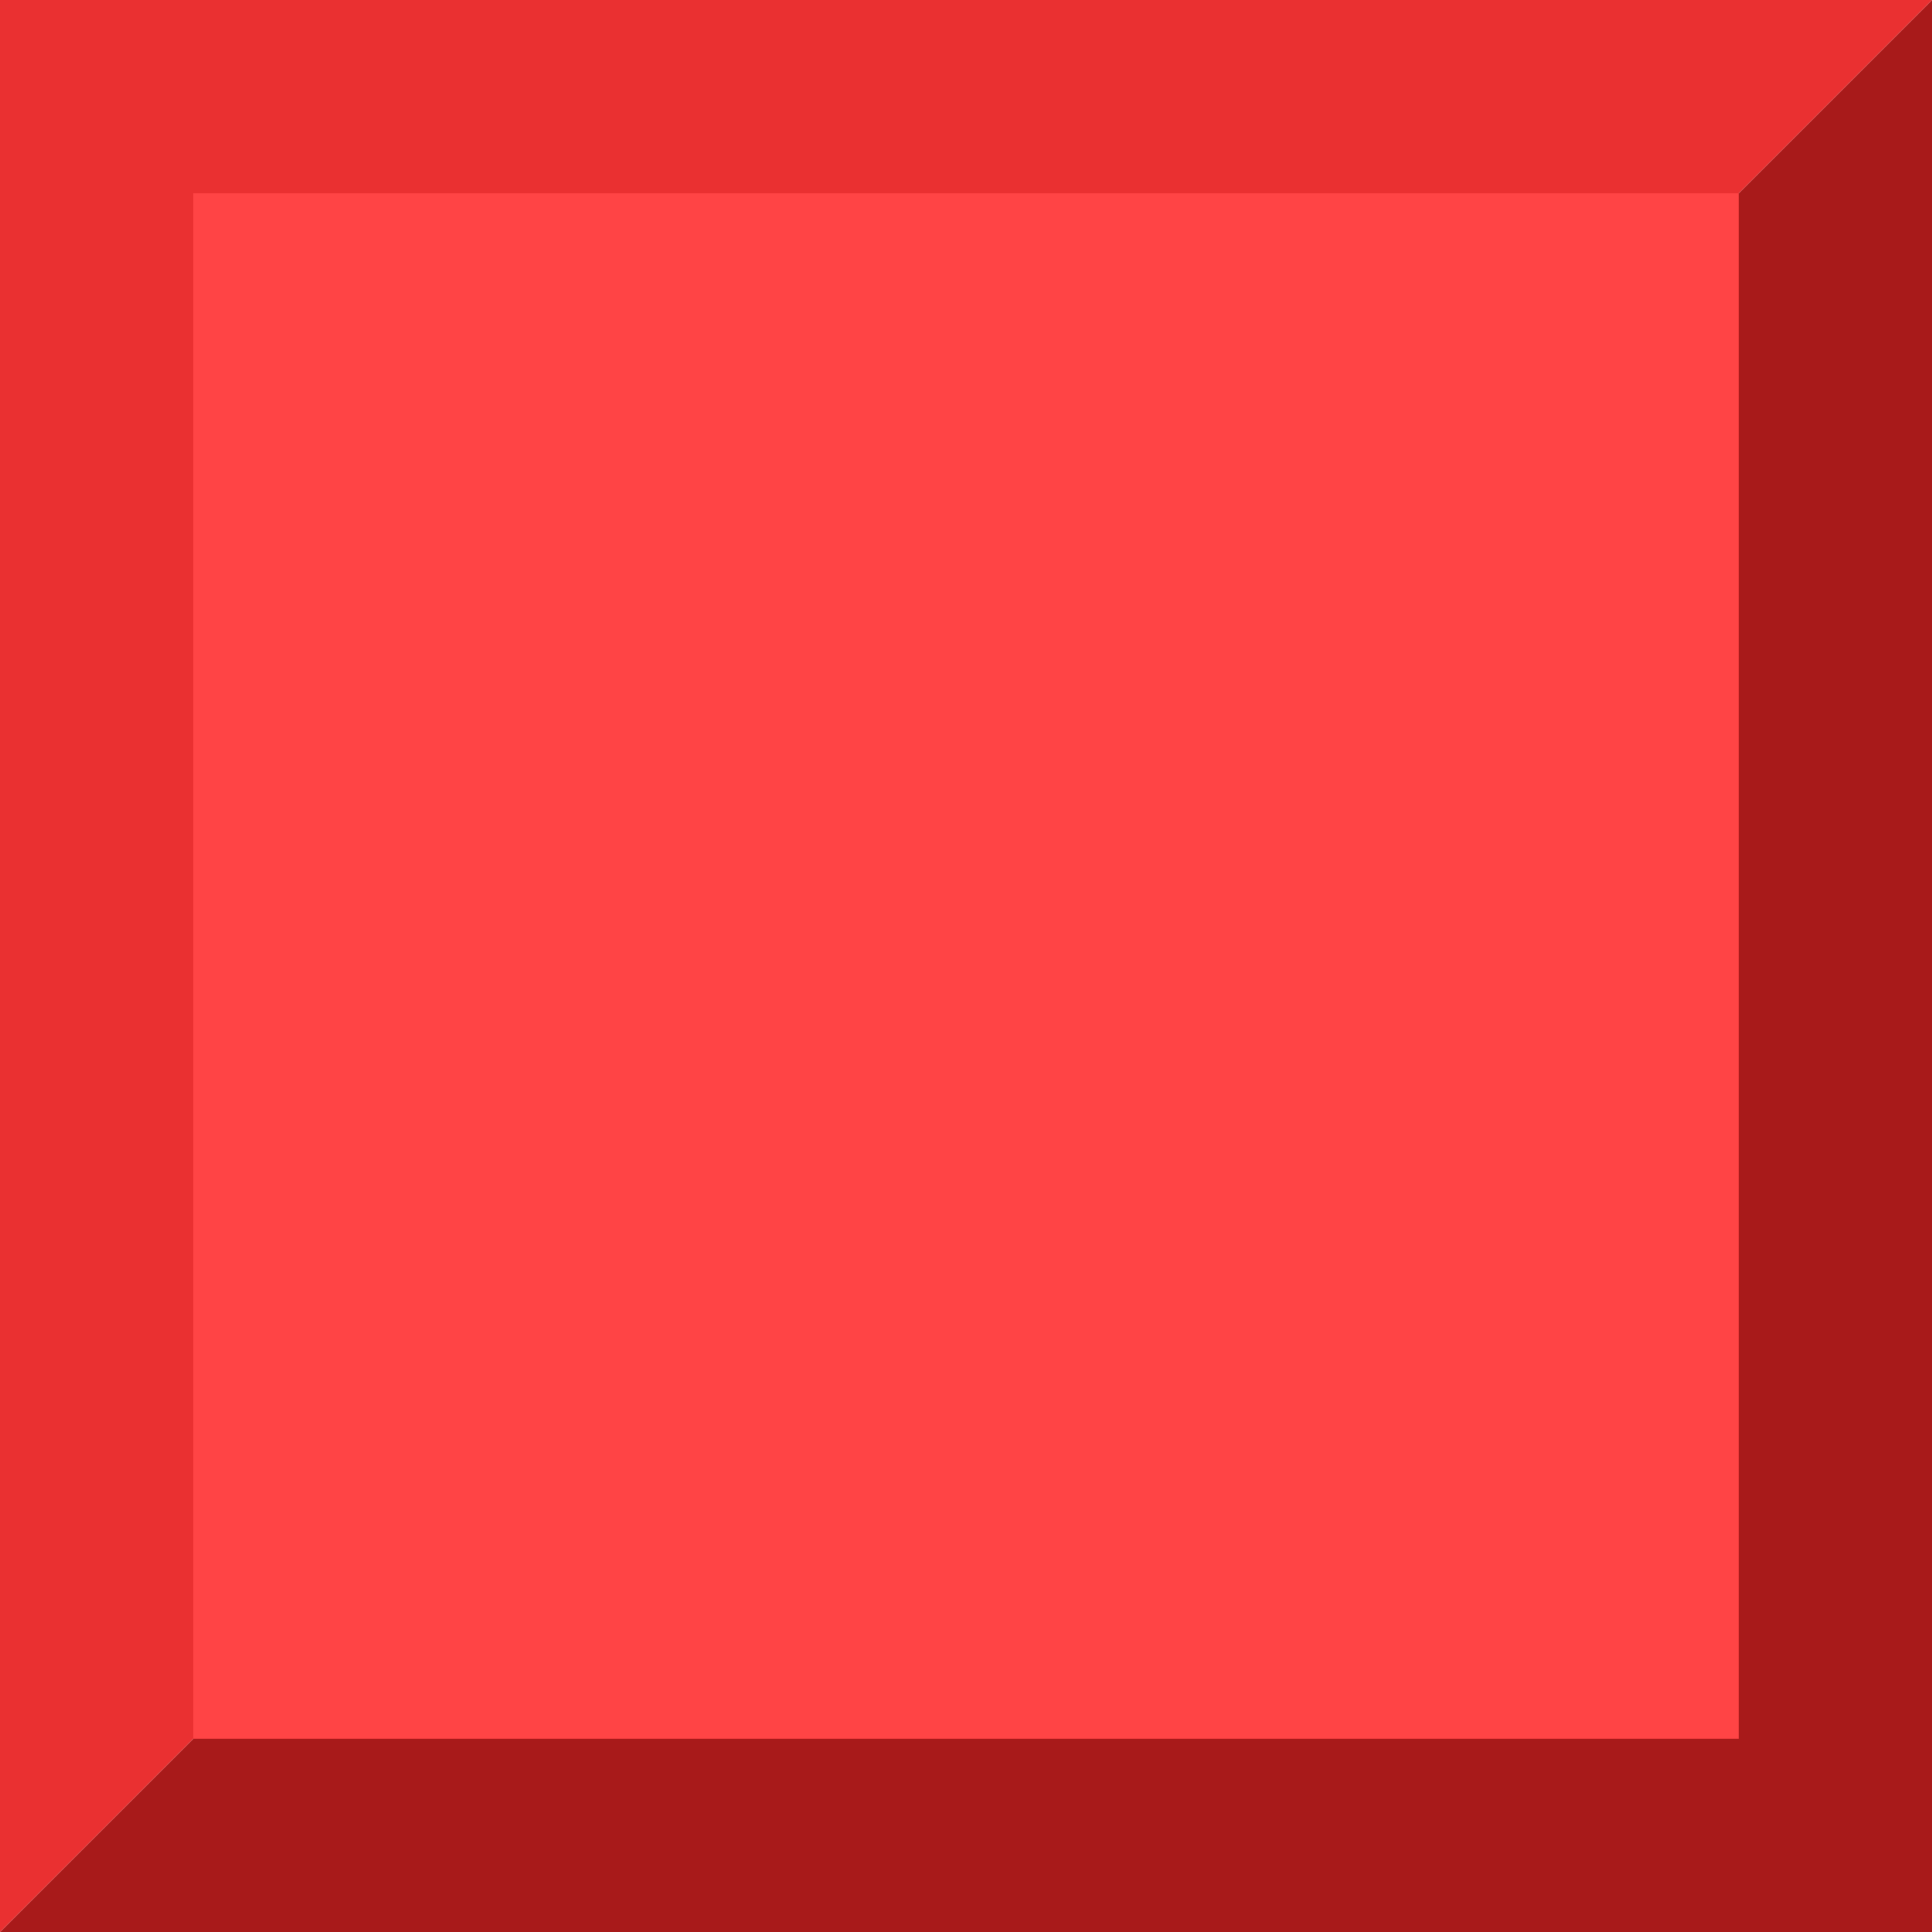 <svg width="100" height="100" viewBox="0 0 100 100" fill="none" xmlns="http://www.w3.org/2000/svg">
<rect x="0" y="0" width="100" height="100" fill="#333333" stroke="none"/>
<g clip-path="url(#clip0_1_31)">
<rect width="100" height="100" fill="white"/>
<path d="M100 0L0 100H100V0Z" fill="#A81A1A"/>
<path d="M0 100L100 0H0V100Z" fill="#EA3031"/>
<rect x="10" y="10" width="80" height="80" fill="#FF4445"/>
</g>
<defs>
<clipPath id="clip0_1_31">
<rect width="100" height="100" fill="white"/>
</clipPath>
</defs>
</svg>
